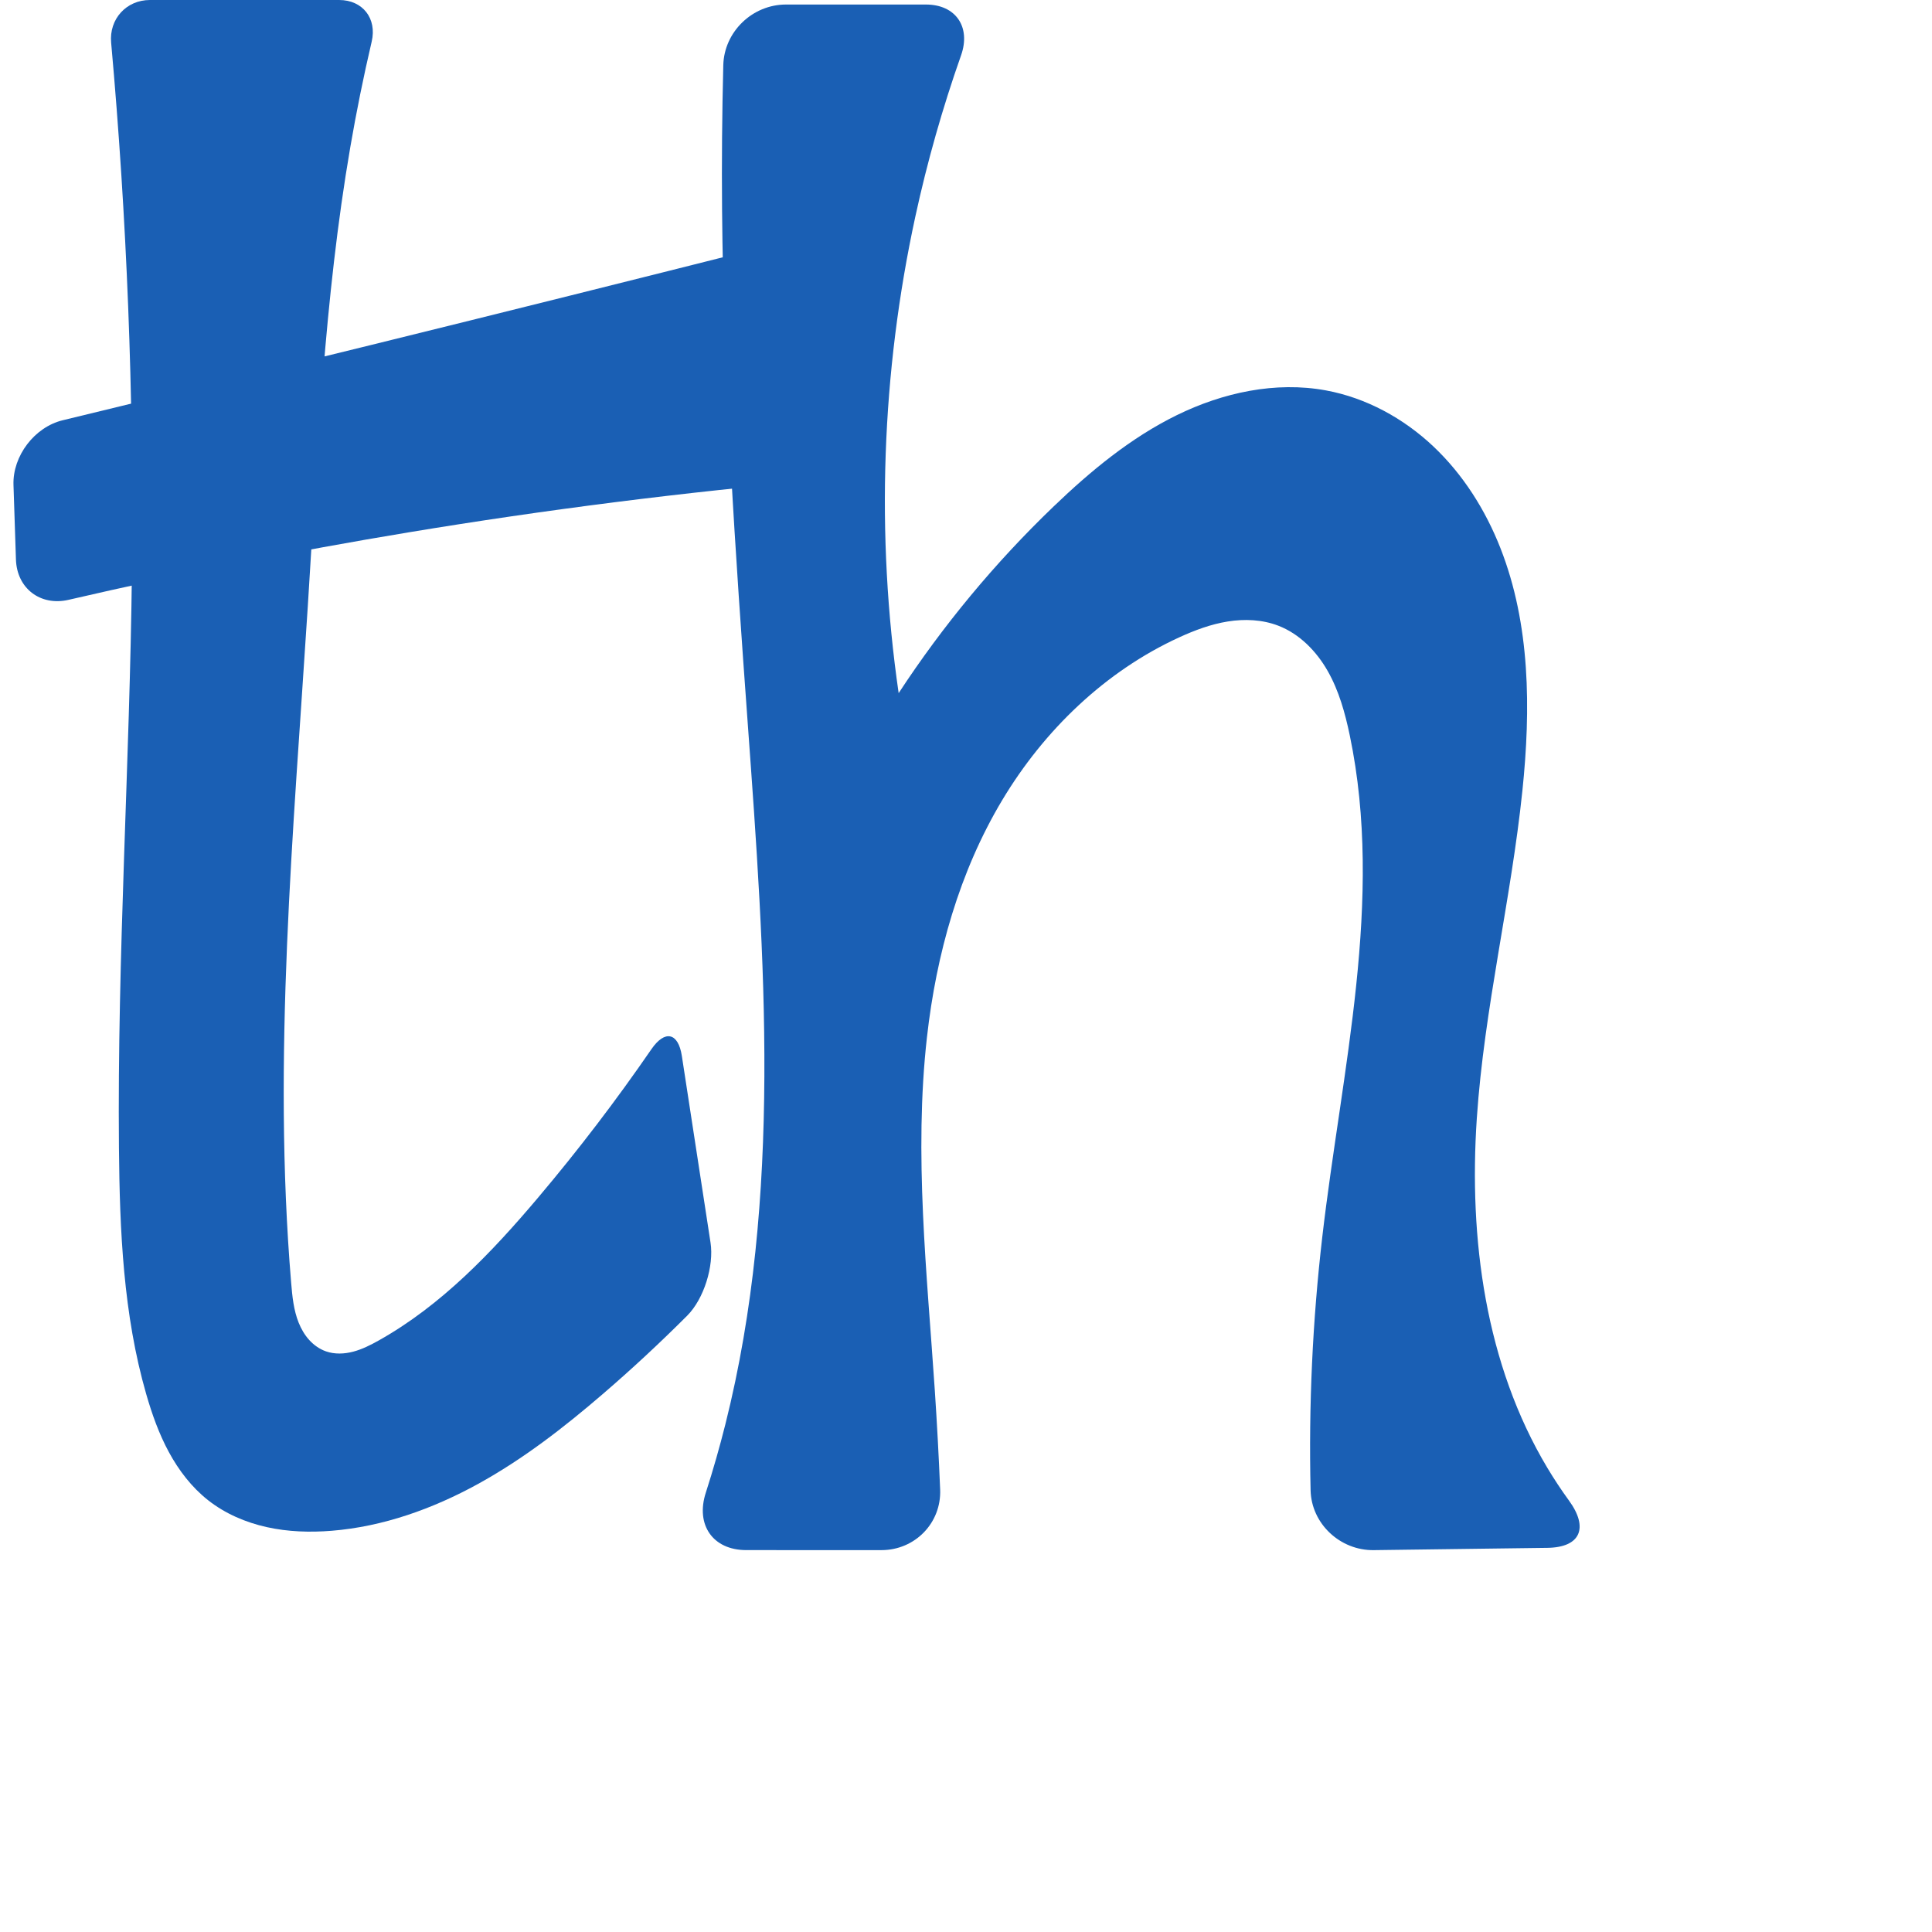 <?xml version="1.0" encoding="UTF-8" standalone="no"?>
<svg
   xmlns:dc="http://purl.org/dc/elements/1.1/"
   xmlns:cc="http://creativecommons.org/ns#"
   xmlns:rdf="http://www.w3.org/1999/02/22-rdf-syntax-ns#"
   xmlns:svg="http://www.w3.org/2000/svg"
   xmlns="http://www.w3.org/2000/svg"
   xmlns:sodipodi="http://sodipodi.sourceforge.net/DTD/sodipodi-0.dtd"
   xmlns:inkscape="http://www.inkscape.org/namespaces/inkscape"
   xml:space="preserve"
   width="1000"
   height="1000"
   version="1.1"
   style="clip-rule:evenodd;fill-rule:evenodd;image-rendering:optimizeQuality;shape-rendering:geometricPrecision;text-rendering:geometricPrecision"
   viewBox="0 0 1000 1000"
   id="svg10"
   sodipodi:docname="th.svg"
   inkscape:version="1.0.2 (e86c870879, 2021-01-15)"><sodipodi:namedview
   pagecolor="#ffffff"
   bordercolor="#666666"
   borderopacity="1"
   objecttolerance="10"
   gridtolerance="10"
   guidetolerance="10"
   inkscape:pageopacity="0"
   inkscape:pageshadow="2"
   inkscape:window-width="1920"
   inkscape:window-height="1007"
   id="namedview12"
   showgrid="false"
   inkscape:zoom="0.84890884"
   inkscape:cx="204.1683"
   inkscape:cy="428.52186"
   inkscape:window-x="1920"
   inkscape:window-y="0"
   inkscape:window-maximized="1"
   inkscape:current-layer="g866"
   showguides="true"
   inkscape:guide-bbox="true"
   inkscape:document-rotation="0"><sodipodi:guide
   position="0,1000"
   orientation="0,1"
   id="guide16"
   inkscape:label=""
   inkscape:locked="true"
   inkscape:color="rgb(0,0,255)" /><sodipodi:guide
   position="1763.312,2036.169"
   orientation="1000,0"
   id="guide18" /><sodipodi:guide
   position="0,200"
   orientation="0,1"
   id="guide20"
   inkscape:label="base"
   inkscape:locked="true"
   inkscape:color="rgb(0,0,255)" /><inkscape:grid
   type="xygrid"
   id="grid24"
   originx="-473.376"
   originy="-489.692" /><sodipodi:guide
   position="0,0"
   orientation="0,1"
   id="guide34"
   inkscape:label="bottom"
   inkscape:locked="true"
   inkscape:color="rgb(0,0,255)" /><sodipodi:guide
   position="225.051,1693.319"
   orientation="0,1"
   id="guide44"
   inkscape:label=""
   inkscape:locked="false"
   inkscape:color="rgb(0,0,255)" /><sodipodi:guide
   position="0,900"
   orientation="0,1"
   id="guide46"
   inkscape:label=""
   inkscape:locked="true"
   inkscape:color="rgb(0,0,255)" /><sodipodi:guide
   position="820.718,700.525"
   orientation="1,0"
   id="guide841"
   inkscape:label="width" />    <sodipodi:guide
   position="141.905,800.035"
   orientation="0,-1"
   id="guide851" /><sodipodi:guide
   position="240.897,724.352"
   orientation="0,-1"
   id="guide852" /></sodipodi:namedview>
 <defs
   id="defs4"><inkscape:path-effect
   effect="fillet_chamfer"
   id="path-effect893"
   is_visible="true"
   lpeversion="1"
   satellites_param="F,0,0,1,0,31.427,0,1 @ F,0,0,1,0,31.427,0,1 @ F,0,0,1,0,0,0,1 @ F,0,0,1,0,0,0,1 @ F,0,0,1,0,0,0,1 @ F,0,0,1,0,0,0,1 @ F,0,0,1,0,0,0,1 @ F,0,0,1,0,0,0,1 @ F,0,0,1,0,0,0,1 @ F,0,0,1,0,0,0,1 @ F,0,0,1,0,0,0,1 @ F,0,0,1,0,31.427,0,1 @ F,0,0,1,0,31.427,0,1 @ F,0,0,1,0,0,0,1 @ F,0,0,1,0,0,0,1 @ F,0,0,1,0,0,0,1 @ F,0,0,1,0,31.427,0,1 @ F,0,1,1,0,28.074,0,1 @ F,0,0,1,0,0,0,1 @ F,0,0,1,0,0,0,1 @ F,0,0,1,0,0,0,1 @ F,0,0,1,0,0,0,1 @ F,0,0,1,0,0,0,1 @ F,0,0,1,0,0,0,1 @ F,0,0,1,0,0,0,1 @ F,0,0,1,0,0,0,1 @ F,0,0,1,0,0,0,1 @ F,0,0,1,0,0,0,1"
   unit="px"
   method="auto"
   mode="F"
   radius="0"
   chamfer_steps="1"
   flexible="false"
   use_knot_distance="true"
   apply_no_radius="true"
   apply_with_radius="true"
   only_selected="true"
   hide_knots="false" /><inkscape:path-effect
   effect="spiro"
   id="path-effect891"
   is_visible="true"
   lpeversion="1" /><inkscape:path-effect
   effect="fillet_chamfer"
   id="path-effect855"
   is_visible="true"
   lpeversion="1"
   satellites_param="F,0,0,1,0,22.157,0,1 @ F,0,0,1,0,0,0,1 @ F,0,1,1,0,27.101,0,1 @ F,0,1,1,0,27.101,0,1 @ F,0,0,1,0,0,0,1 @ F,0,0,1,0,22.157,0,1 | F,0,0,1,0,22.157,0,1 @ F,0,0,1,0,22.157,0,1 @ F,0,0,1,0,0,0,1 @ F,0,0,1,0,0,0,1 @ F,0,0,1,0,0,0,1 @ F,0,0,1,0,0,0,1 @ F,0,0,1,0,0,0,1 @ F,0,0,1,0,0,0,1 @ F,0,0,1,0,0,0,1 @ F,0,0,1,0,0,0,1 @ F,0,0,1,0,0,0,1 @ F,0,0,1,0,22.157,0,1 @ F,0,0,1,0,22.157,0,1 @ F,0,0,1,0,0,0,1 @ F,0,0,1,0,0,0,1 @ F,0,0,1,0,0,0,1 @ F,0,0,1,0,0,0,1 @ F,0,0,1,0,0,0,1 @ F,0,0,1,0,0,0,1 @ F,0,0,1,0,0,0,1 @ F,0,0,1,0,0,0,1 @ F,0,0,1,0,0,0,1"
   unit="px"
   method="auto"
   mode="F"
   radius="0"
   chamfer_steps="1"
   flexible="false"
   use_knot_distance="true"
   apply_no_radius="true"
   apply_with_radius="true"
   only_selected="true"
   hide_knots="false" /><inkscape:path-effect
   effect="fillet_chamfer"
   id="path-effect854"
   is_visible="true"
   lpeversion="1"
   satellites_param="F,0,0,1,0,24.614,0,1 @ F,0,0,1,0,0,0,1 @ F,0,0,1,0,24.614,0,1 @ F,0,0,1,0,24.614,0,1 @ F,0,0,1,0,0,0,1 @ F,0,0,1,0,24.614,0,1 | F,0,0,1,0,24.614,0,1 @ F,0,0,1,0,24.614,0,1 @ F,0,0,1,0,0,0,1 @ F,0,0,1,0,0,0,1 @ F,0,0,1,0,0,0,1 @ F,0,0,1,0,0,0,1 @ F,0,0,1,0,0,0,1 @ F,0,0,1,0,0,0,1 @ F,0,0,1,0,0,0,1 @ F,0,0,1,0,0,0,1 @ F,0,1,1,0,31.684,0,1 @ F,0,1,1,0,31.684,0,1 @ F,0,0,1,0,0,0,1 @ F,0,0,1,0,0,0,1 @ F,0,0,1,0,0,0,1 @ F,0,0,1,0,0,0,1 @ F,0,0,1,0,0,0,1 @ F,0,0,1,0,0,0,1"
   unit="px"
   method="auto"
   mode="F"
   radius="0"
   chamfer_steps="1"
   flexible="false"
   use_knot_distance="true"
   apply_no_radius="true"
   apply_with_radius="true"
   only_selected="true"
   hide_knots="true" /><inkscape:path-effect
   effect="fillet_chamfer"
   id="path-effect853"
   is_visible="true"
   lpeversion="1"
   satellites_param="F,0,0,1,0,0,0,1 @ F,0,0,1,0,0,0,1 @ F,0,0,1,0,0,0,1 @ F,0,0,1,0,0,0,1 @ F,0,0,1,0,0,0,1 @ F,0,0,1,0,49.16,0,1 @ F,0,0,1,0,31.462,0,1 @ F,0,0,1,0,0,0,1 @ F,0,0,1,0,0,0,1 @ F,0,0,1,0,0,0,1 @ F,0,0,1,0,0,0,1 @ F,0,0,1,0,0,0,1 @ F,0,0,1,0,0,0,1 @ F,0,0,1,0,0,0,1 @ F,0,0,1,0,20.446,0,1 @ F,0,0,1,0,22.595,0,1 @ F,0,0,1,0,0,0,1 @ F,0,0,1,0,32.157,0,1 @ F,0,0,1,0,36.65,0,1 @ F,0,0,1,0,0,0,1 @ F,0,0,1,0,0,0,1 @ F,0,0,1,0,18.337,0,1 @ F,0,0,1,0,21.166,0,1 @ F,0,0,1,0,0,0,1"
   unit="px"
   method="auto"
   mode="F"
   radius="0"
   chamfer_steps="1"
   flexible="false"
   use_knot_distance="true"
   apply_no_radius="true"
   apply_with_radius="true"
   only_selected="true"
   hide_knots="false" /><inkscape:path-effect
   effect="spiro"
   id="path-effect928"
   is_visible="true"
   lpeversion="1" /><inkscape:path-effect
   effect="spiro"
   id="path-effect921"
   is_visible="true"
   lpeversion="1" /><inkscape:path-effect
   effect="spiro"
   id="path-effect917"
   is_visible="true"
   lpeversion="1" /><inkscape:path-effect
   effect="spiro"
   id="path-effect849"
   is_visible="true"
   lpeversion="1" /><inkscape:path-effect
   effect="spiro"
   id="path-effect851"
   is_visible="true"
   lpeversion="1" />
  <style
   type="text/css"
   id="style2">
   <![CDATA[
    .fil0 {fill:#EF7F1A;fill-rule:nonzero}
   ]]>
  </style>
 <inkscape:path-effect
   effect="spiro"
   id="path-effect1214"
   is_visible="true"
   lpeversion="1" /><inkscape:path-effect
   effect="spiro"
   id="path-effect1195"
   is_visible="true"
   lpeversion="1" /><inkscape:path-effect
   effect="spiro"
   id="path-effect992"
   is_visible="true"
   lpeversion="1" /><inkscape:path-effect
   effect="spiro"
   id="path-effect1060"
   is_visible="true"
   lpeversion="1" /><inkscape:path-effect
   effect="spiro"
   id="path-effect1047"
   is_visible="true"
   lpeversion="1" /><inkscape:path-effect
   effect="spiro"
   id="path-effect1085"
   is_visible="true"
   lpeversion="1" /><inkscape:path-effect
   effect="spiro"
   id="path-effect1286"
   is_visible="true"
   lpeversion="1" /><inkscape:path-effect
   effect="fillet_chamfer"
   id="path-effect863"
   is_visible="true"
   lpeversion="1"
   satellites_param="F,0,0,1,0,31.427,0,1 @ F,0,0,1,0,31.427,0,1 @ F,0,0,1,0,0,0,1 @ F,0,0,1,0,0,0,1 @ F,0,0,1,0,0,0,1 @ F,0,0,1,0,0,0,1 @ F,0,0,1,0,0,0,1 @ F,0,0,1,0,0,0,1 @ F,0,0,1,0,0,0,1 @ F,0,0,1,0,0,0,1 @ F,0,0,1,0,0,0,1 @ F,0,0,1,0,31.427,0,1 @ F,0,0,1,0,31.427,0,1 @ F,0,0,1,0,0,0,1 @ F,0,0,1,0,0,0,1 @ F,0,0,1,0,0,0,1 @ F,0,0,1,0,31.427,0,1 @ F,0,1,1,0,28.074,0,1 @ F,0,0,1,0,0,0,1 @ F,0,0,1,0,0,0,1 @ F,0,0,1,0,0,0,1 @ F,0,0,1,0,0,0,1 @ F,0,0,1,0,0,0,1 @ F,0,0,1,0,0,0,1 @ F,0,0,1,0,0,0,1 @ F,0,0,1,0,0,0,1 @ F,0,0,1,0,0,0,1 @ F,0,0,1,0,0,0,1"
   unit="px"
   method="auto"
   mode="F"
   radius="0"
   chamfer_steps="1"
   flexible="false"
   use_knot_distance="true"
   apply_no_radius="true"
   apply_with_radius="true"
   only_selected="true"
   hide_knots="false" /><inkscape:path-effect
   effect="fillet_chamfer"
   id="path-effect850"
   is_visible="true"
   lpeversion="1"
   satellites_param="F,0,0,1,0,33.316,0,1 @ F,0,0,1,0,21.585,0,1 @ F,0,0,1,0,0,0,1 @ F,0,0,1,0,0,0,1 @ F,0,0,1,0,0,0,1 @ F,0,0,1,0,0,0,1 @ F,0,0,1,0,0,0,1 @ F,0,0,1,0,0,0,1 @ F,0,0,1,0,0,0,1 @ F,0,0,1,0,0,0,1 @ F,0,0,1,0,0,0,1 @ F,0,0,1,0,20.388,0,1 @ F,0,0,1,0,27.435,0,1 @ F,0,0,1,0,0,0,1 @ F,0,0,1,0,0,0,1 @ F,0,0,1,0,0,0,1 @ F,0,0,1,0,22.815,0,1 @ F,0,0,1,0,29.964,0,1 @ F,0,0,1,0,0,0,1 @ F,0,0,1,0,0,0,1 @ F,0,0,1,0,0,0,1 @ F,0,0,1,0,0,0,1 @ F,0,0,1,0,0,0,1 @ F,0,0,1,0,0,0,1 @ F,0,0,1,0,0,0,1 @ F,0,0,1,0,0,0,1 @ F,0,0,1,0,0,0,1"
   unit="px"
   method="auto"
   mode="F"
   radius="0"
   chamfer_steps="1"
   flexible="false"
   use_knot_distance="true"
   apply_no_radius="true"
   apply_with_radius="true"
   only_selected="true"
   hide_knots="false" /><style
   type="text/css"
   id="style2-6">
   <![CDATA[
    .fil0 {fill:#EF7F1A;fill-rule:nonzero}
   ]]>
  </style><inkscape:path-effect
   effect="spiro"
   id="path-effect868"
   is_visible="true"
   lpeversion="1" /><inkscape:path-effect
   effect="fillet_chamfer"
   id="path-effect870"
   is_visible="true"
   lpeversion="1"
   satellites_param="F,0,0,1,0,0,0,1 @ F,0,0,1,0,0,0,1 @ F,0,0,1,0,0,0,1 @ F,0,0,1,0,0,0,1 @ F,0,0,1,0,0,0,1 @ F,0,0,1,0,0,0,1 @ F,0,0,1,0,0,0,1 @ F,0,1,1,0,30.932,0,1 @ F,0,1,1,0,30.932,0,1 @ F,0,0,1,0,0,0,1 @ F,0,0,1,0,0,0,1 @ F,0,0,1,0,0,0,1 @ F,0,0,1,0,0,0,1 @ F,0,0,1,0,0,0,1 @ F,0,0,1,0,0,0,1 @ F,0,0,1,0,0,0,1 @ F,0,0,1,0,0,0,1 @ F,0,0,1,0,0,0,1 @ F,0,0,1,0,0,0,1 @ F,0,0,1,0,0,0,1 @ F,0,0,1,0,0,0,1 @ F,0,1,1,0,30.932,0,1 @ F,0,1,1,0,30.932,0,1 @ F,0,0,1,0,0,0,1 @ F,0,0,1,0,0,0,1 @ F,0,0,1,0,0,0,1"
   unit="px"
   method="auto"
   mode="F"
   radius="0"
   chamfer_steps="1"
   flexible="false"
   use_knot_distance="true"
   apply_no_radius="true"
   apply_with_radius="true"
   only_selected="true"
   hide_knots="false" /></defs>
 
<g
   id="g866"
   style="fill:#1a5fb4"><path
     id="path919"
     style="fill:#1a5fb4;fill-rule:nonzero;stroke:none;stroke-width:1.141px;stroke-linecap:butt;stroke-linejoin:miter;stroke-opacity:1"
     d="m 426.112,248.373 c -71.929,6.324 -143.616,15.403 -214.85,27.209 -58.93,9.767 -117.55,21.402 -175.744,34.879 -14.581,3.377 -26.772,-5.886 -27.266,-20.845 L 6.979,250.976 C 6.486,236.016 17.882,221.048 32.431,217.532 c 53.055,-12.824 106.08,-25.768 159.077,-38.832 68.884,-16.98 137.717,-34.163 206.5,-51.547 11.864,-2.999 23.704,4.232 26.447,16.158 l 18.771,81.615 c 2.743,11.926 -4.923,22.376 -17.113,23.448 z M 77.613,0 h 97.919 c 12.237,0 19.645,9.598 16.859,21.514 -4.235,18.112 -7.931,36.35 -11.083,54.681 -13.493,78.481 -16.945,158.282 -22,237.754 -7.416,116.59 -18.335,233.595 -8.608,350.016 0.586,7.013 1.274,14.135 3.894,20.667 1.31,3.266 3.106,6.358 5.474,8.96 2.369,2.602 5.324,4.704 8.645,5.868 4.531,1.588 9.549,1.37 14.189,0.135 4.64,-1.234 8.961,-3.435 13.149,-5.783 32.44,-18.186 58.603,-45.67 82.597,-74.084 20.762,-24.586 40.311,-50.197 58.554,-76.707 6.937,-10.081 13.86,-8.589 15.718,3.507 l 14.849,96.653 c 1.858,12.095 -3.424,29.137 -12.072,37.795 -13.99,14.007 -28.506,27.49 -43.507,40.408 -20.224,17.415 -41.441,33.879 -64.828,46.738 -23.387,12.858 -49.092,22.058 -75.695,24.205 -11.208,0.905 -22.576,0.547 -33.555,-1.883 -10.979,-2.43 -21.573,-6.983 -30.406,-13.94 C 99.237,769.835 92.545,761.092 87.411,751.612 82.278,742.131 78.651,731.904 75.668,721.544 63.803,680.338 61.955,636.968 61.566,594.089 60.663,494.581 67.196,395.154 68.283,295.648 69.281,204.349 65.689,113 57.526,22.06 56.432,9.872 65.376,0 77.613,0 Z"
     sodipodi:nodetypes="caccaccccaaaaaaccaaaaaac"
     inkscape:path-effect="#path-effect928;#path-effect855"
     inkscape:original-d="m 448.19183,246.51864 c 0,0 -158.39511,16.2782 -236.92975,29.06359 C 143.40322,286.62961 9.145891,316.70251 9.145891,316.70251 L 6.085962,223.88945 c 0,0 123.658768,-29.94507 185.421378,-45.18984 76.04897,-18.77105 227.98051,-56.98305 227.98051,-56.98305 z M 55.455839,0 H 197.69003 c 0,0 -12.44765,50.515998 -16.38183,76.195137 -12.05295,78.671943 -17.35268,158.299843 -22.00042,237.753903 -6.81524,116.50797 -34.364,236.18604 -8.60755,350.01556 2.92822,12.94114 6.0594,29.7394 18.01419,35.49531 8.38385,4.0366 19.03082,-1.45508 27.33771,-5.64778 33.01728,-16.6647 57.65396,-46.77633 82.59705,-74.08375 26.66769,-29.19549 70.90679,-95.10053 70.90679,-95.10053 l 21.57755,140.4545 c 0,0 -36.7507,40.62608 -58.94298,56.30262 -42.8573,30.27422 -88.38269,65.05178 -140.52262,70.94282 -21.82415,2.46581 -46.38093,-2.6574 -63.96109,-15.82218 C 90.73265,763.79461 82.318121,741.6806 75.667835,721.54441 62.262988,680.9563 63.439389,636.79228 61.565879,594.08895 57.204499,494.67905 69.321006,395.14808 68.283389,295.64797 67.254776,197.01129 55.455839,0 55.455839,0 Z" /><g
     style="clip-rule:evenodd;fill-rule:evenodd;image-rendering:optimizeQuality;shape-rendering:geometricPrecision;text-rendering:geometricPrecision;fill:#1a5fb4"
     id="g908"
     transform="translate(352.24,0.053)" /><path
     style="clip-rule:evenodd;fill:#1a5fb4;fill-rule:evenodd;stroke:none;stroke-width:0.918px;stroke-linecap:butt;stroke-linejoin:miter;stroke-opacity:1;image-rendering:optimizeQuality;shape-rendering:geometricPrecision;text-rendering:geometricPrecision"
     d="m 800.869,801.162 -89.831,1.184 c -17.355,0.229 -32.274,-13.635 -32.678,-30.986 -1.02,-43.801 1.004,-87.672 6.06,-131.192 10.052,-86.52 32.021,-174.271 14.221,-259.535 -2.411,-11.55 -5.599,-23.09 -11.436,-33.344 -5.837,-10.254 -14.575,-19.208 -25.587,-23.444 -8.252,-3.175 -17.399,-3.565 -26.129,-2.164 -8.73,1.401 -17.097,4.528 -25.135,8.212 -38.269,17.538 -69.935,48.081 -91.571,84.192 -22.227,37.098 -34.141,79.732 -38.983,122.707 -6.848,60.776 0.012,122.129 4.078,183.154 1.131,16.984 2.046,33.982 2.744,50.988 0.711,17.342 -13.029,31.407 -30.385,31.405 l -69.971,-0.009 c -17.356,-0.002 -26.286,-13.116 -20.968,-29.635 3.769,-11.708 7.155,-23.539 10.15,-35.468 29.601,-117.904 20.378,-241.612 11.575,-362.856 -6.422,-88.445 -12.519,-176.98 -13.278,-265.655 -0.214,-24.989 -0.004,-49.981 0.63,-74.963 0.44,-17.351 15.091,-31.41 32.447,-31.41 h 72.422 c 15.505,0 23.362,11.659 18.208,26.282 -9.606,27.253 -17.51,55.107 -23.646,83.345 -17.573,80.869 -20.523,164.893 -8.663,246.796 22.968,-35.09 49.926,-67.566 80.188,-96.602 19.162,-18.385 39.896,-35.559 63.735,-47.258 23.839,-11.699 51.14,-17.65 77.254,-12.833 20.846,3.845 40.197,14.457 55.608,29.011 15.411,14.554 26.97,32.936 34.712,52.669 15.484,39.466 15.735,83.274 11.358,125.442 -5.894,56.792 -19.755,112.633 -23.599,169.6 -4.209,62.381 4.421,127.387 36.547,181.024 3.467,5.788 7.193,11.42 11.162,16.876 10.203,14.024 6.117,24.24 -11.238,24.468 z"
     id="path847"
     inkscape:path-effect="#path-effect891;#path-effect893"
     inkscape:original-d="M 832.29321,800.74761 679.614,802.75946 c 0,0 2.52132,-108.41933 4.8057,-162.59228 3.65028,-86.56448 36.62085,-175.83921 14.22078,-259.53491 -5.8422,-21.82883 -16.55801,-47.20808 -37.02386,-56.78817 -15.58356,-7.29468 -35.62678,-1.13184 -51.26365,6.04785 -37.68192,17.3017 -69.28318,49.22717 -91.57054,84.19214 -23.06818,36.18994 -32.8807,80.2262 -38.98305,122.70694 -8.68306,60.44601 1.99695,122.12305 4.07781,183.15408 0.93689,27.47882 3.78495,82.39749 3.78495,82.39749 l -132.82389,-0.0174 c 0,0 16.77476,-42.66312 20.60845,-65.09898 20.38253,-119.28458 12.66691,-241.8473 11.57461,-362.85583 C 386.22102,285.71182 375.26923,197.36452 373.74329,108.71547 373.13297,73.25883 375.39407,2.342601 375.39407,2.342601 H 507.3171 c 0,0 -27.20267,71.939364 -33.51215,109.626209 -13.59203,81.18596 -8.66291,246.79562 -8.66291,246.79562 0,0 46.63199,-71.59522 80.18798,-96.60187 40.96338,-30.5268 93.10164,-77.88561 140.98941,-60.09109 72.09467,26.7895 89.49724,131.18134 101.67822,207.12173 9.03987,56.35765 -25.33807,112.54868 -23.59868,169.60022 1.87593,61.53034 11.08659,124.97737 36.54704,181.02438 7.1076,15.64621 31.3472,40.92981 31.3472,40.92981 z"
     sodipodi:nodetypes="ccaaaaaaaccaaaccacaaaaac" /></g></svg>
